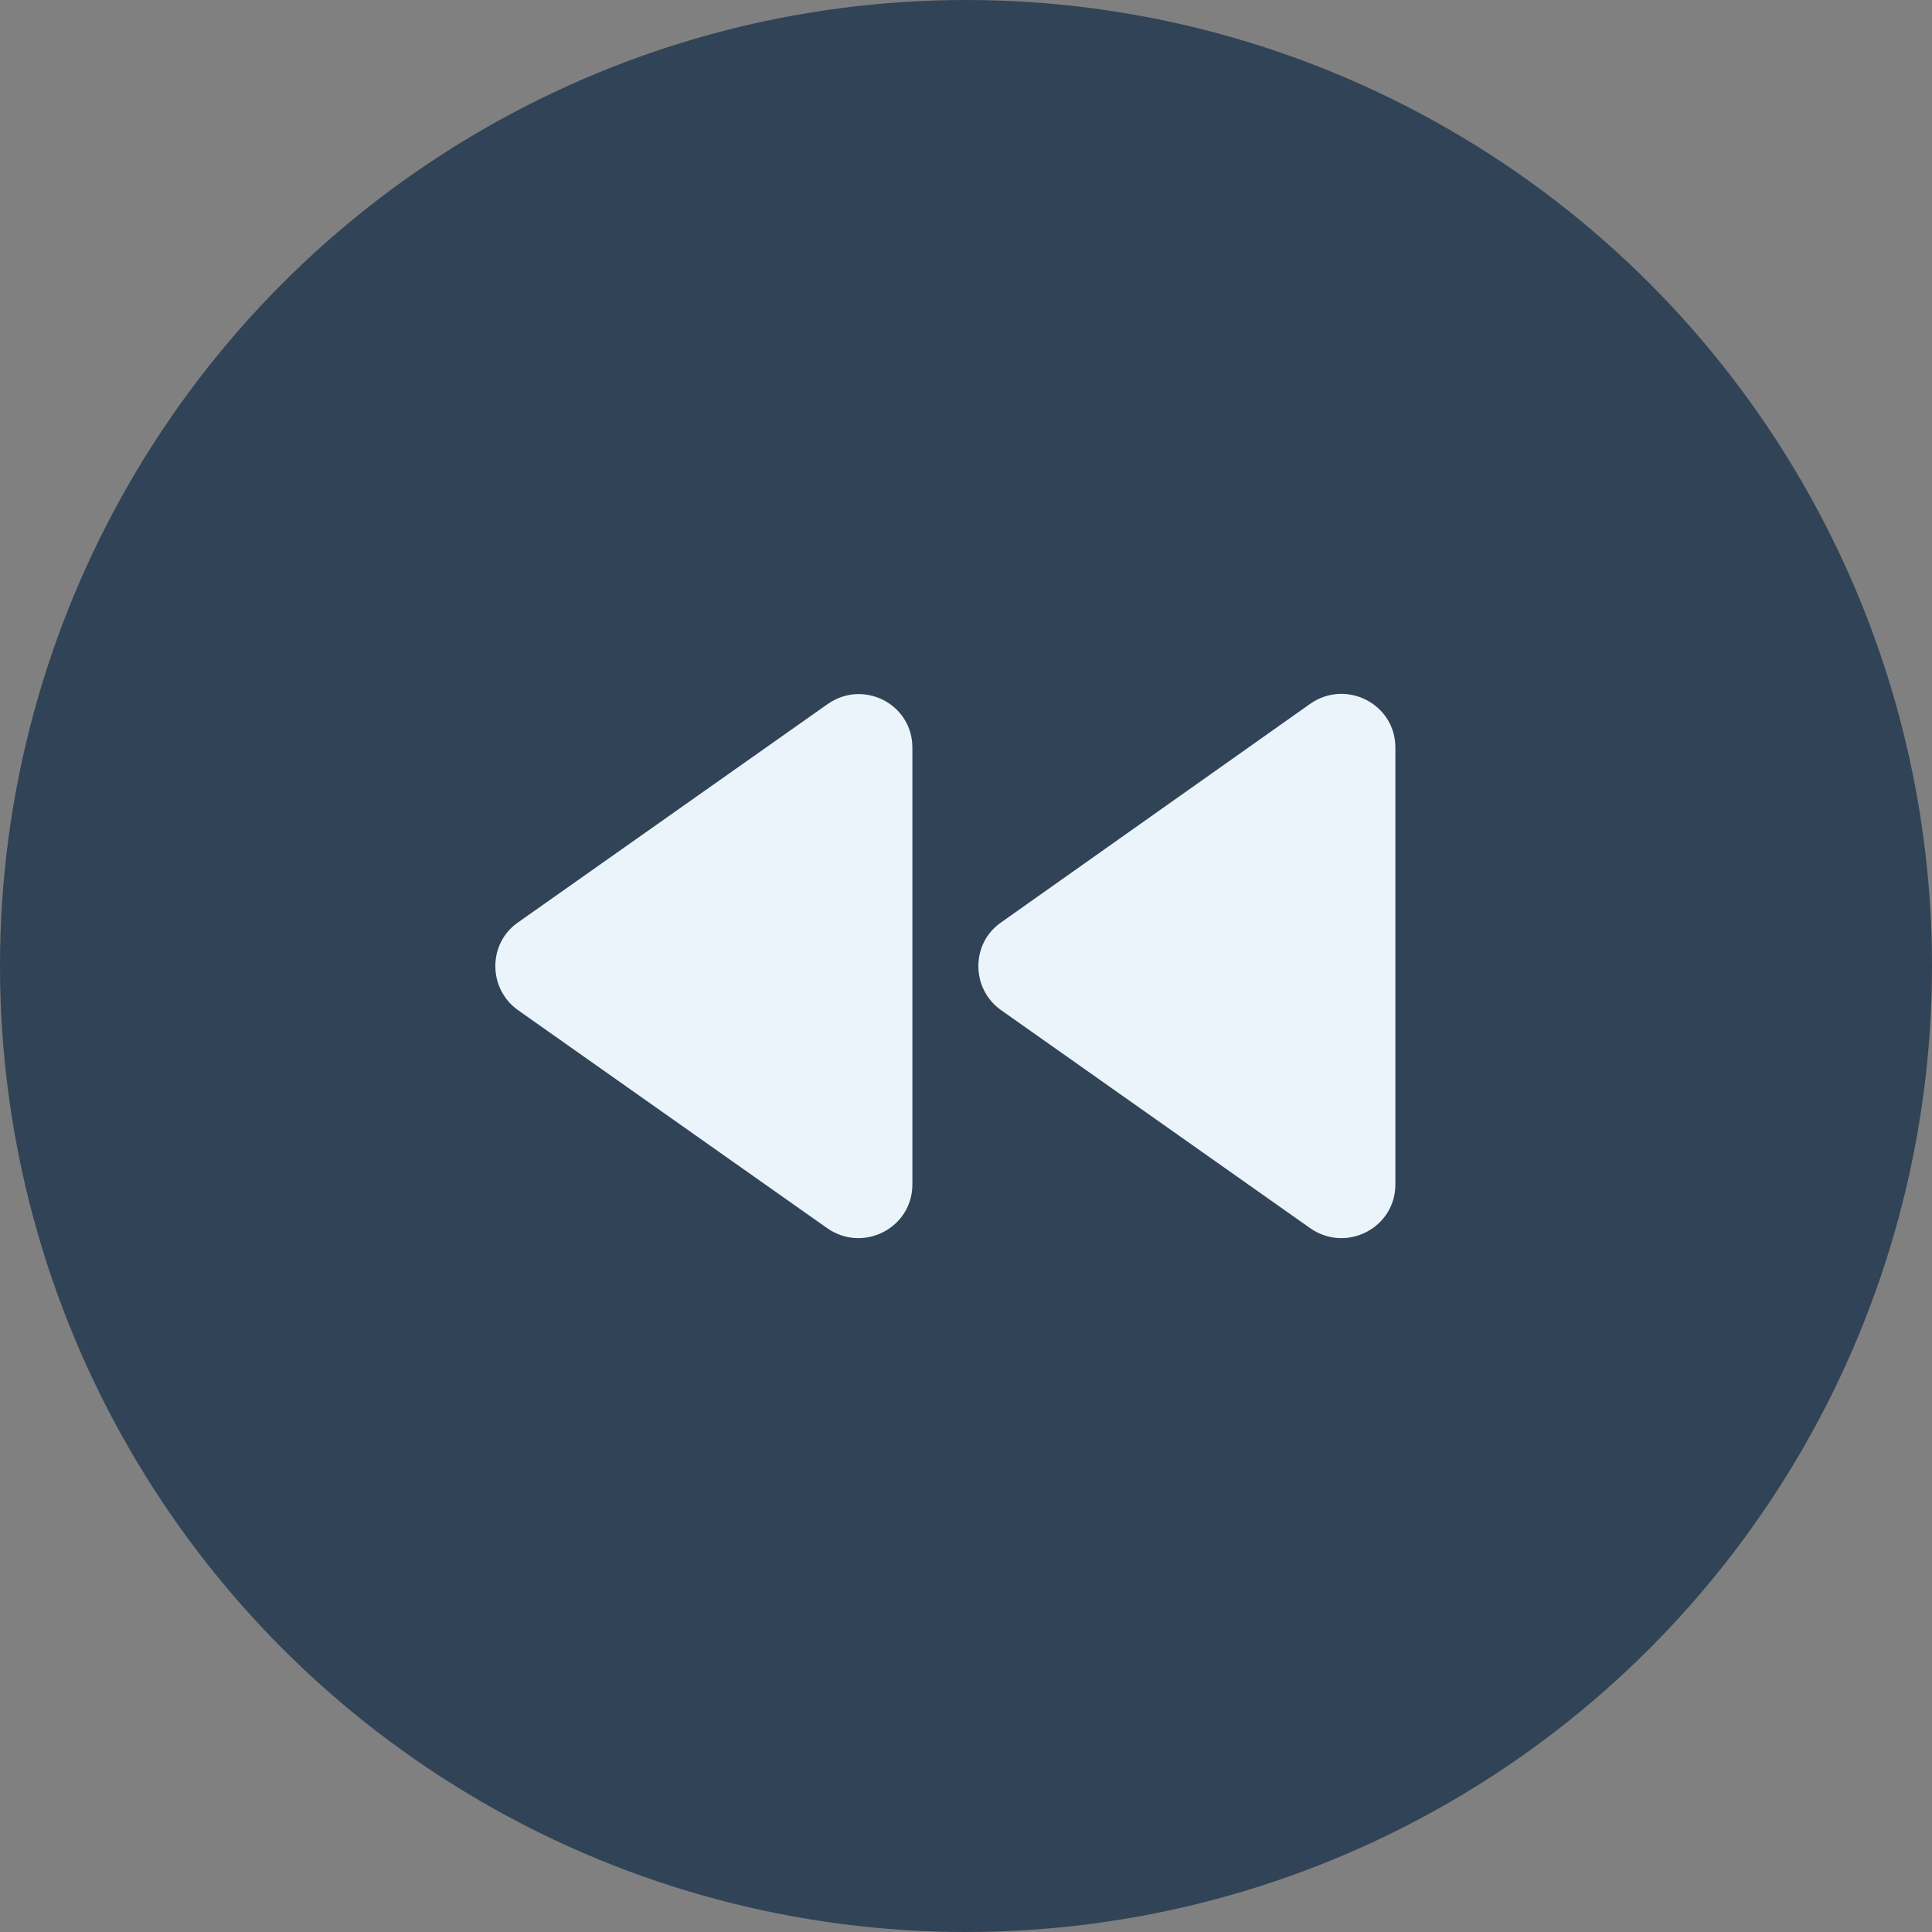 <svg width="24" height="24" viewBox="0 0 24 24" fill="none" xmlns="http://www.w3.org/2000/svg">
<rect x="0" y="0" width="24" height="24" fill="#808080" stroke="none"/>
<circle cx="12" cy="12" r="12" fill="#314356"/>
<path d="M16.28 15.26L12.434 12.547C12.06 12.28 12.06 11.72 12.434 11.46L16.28 8.74C16.727 8.433 17.334 8.747 17.334 9.287V14.713C17.334 15.253 16.727 15.567 16.28 15.26ZM11.334 9.287V14.713C11.334 15.253 10.727 15.567 10.28 15.26L6.433 12.547C6.06 12.28 6.06 11.72 6.433 11.46L10.28 8.747C10.727 8.433 11.334 8.747 11.334 9.287Z" fill="#EAF4FA"/>
</svg>
